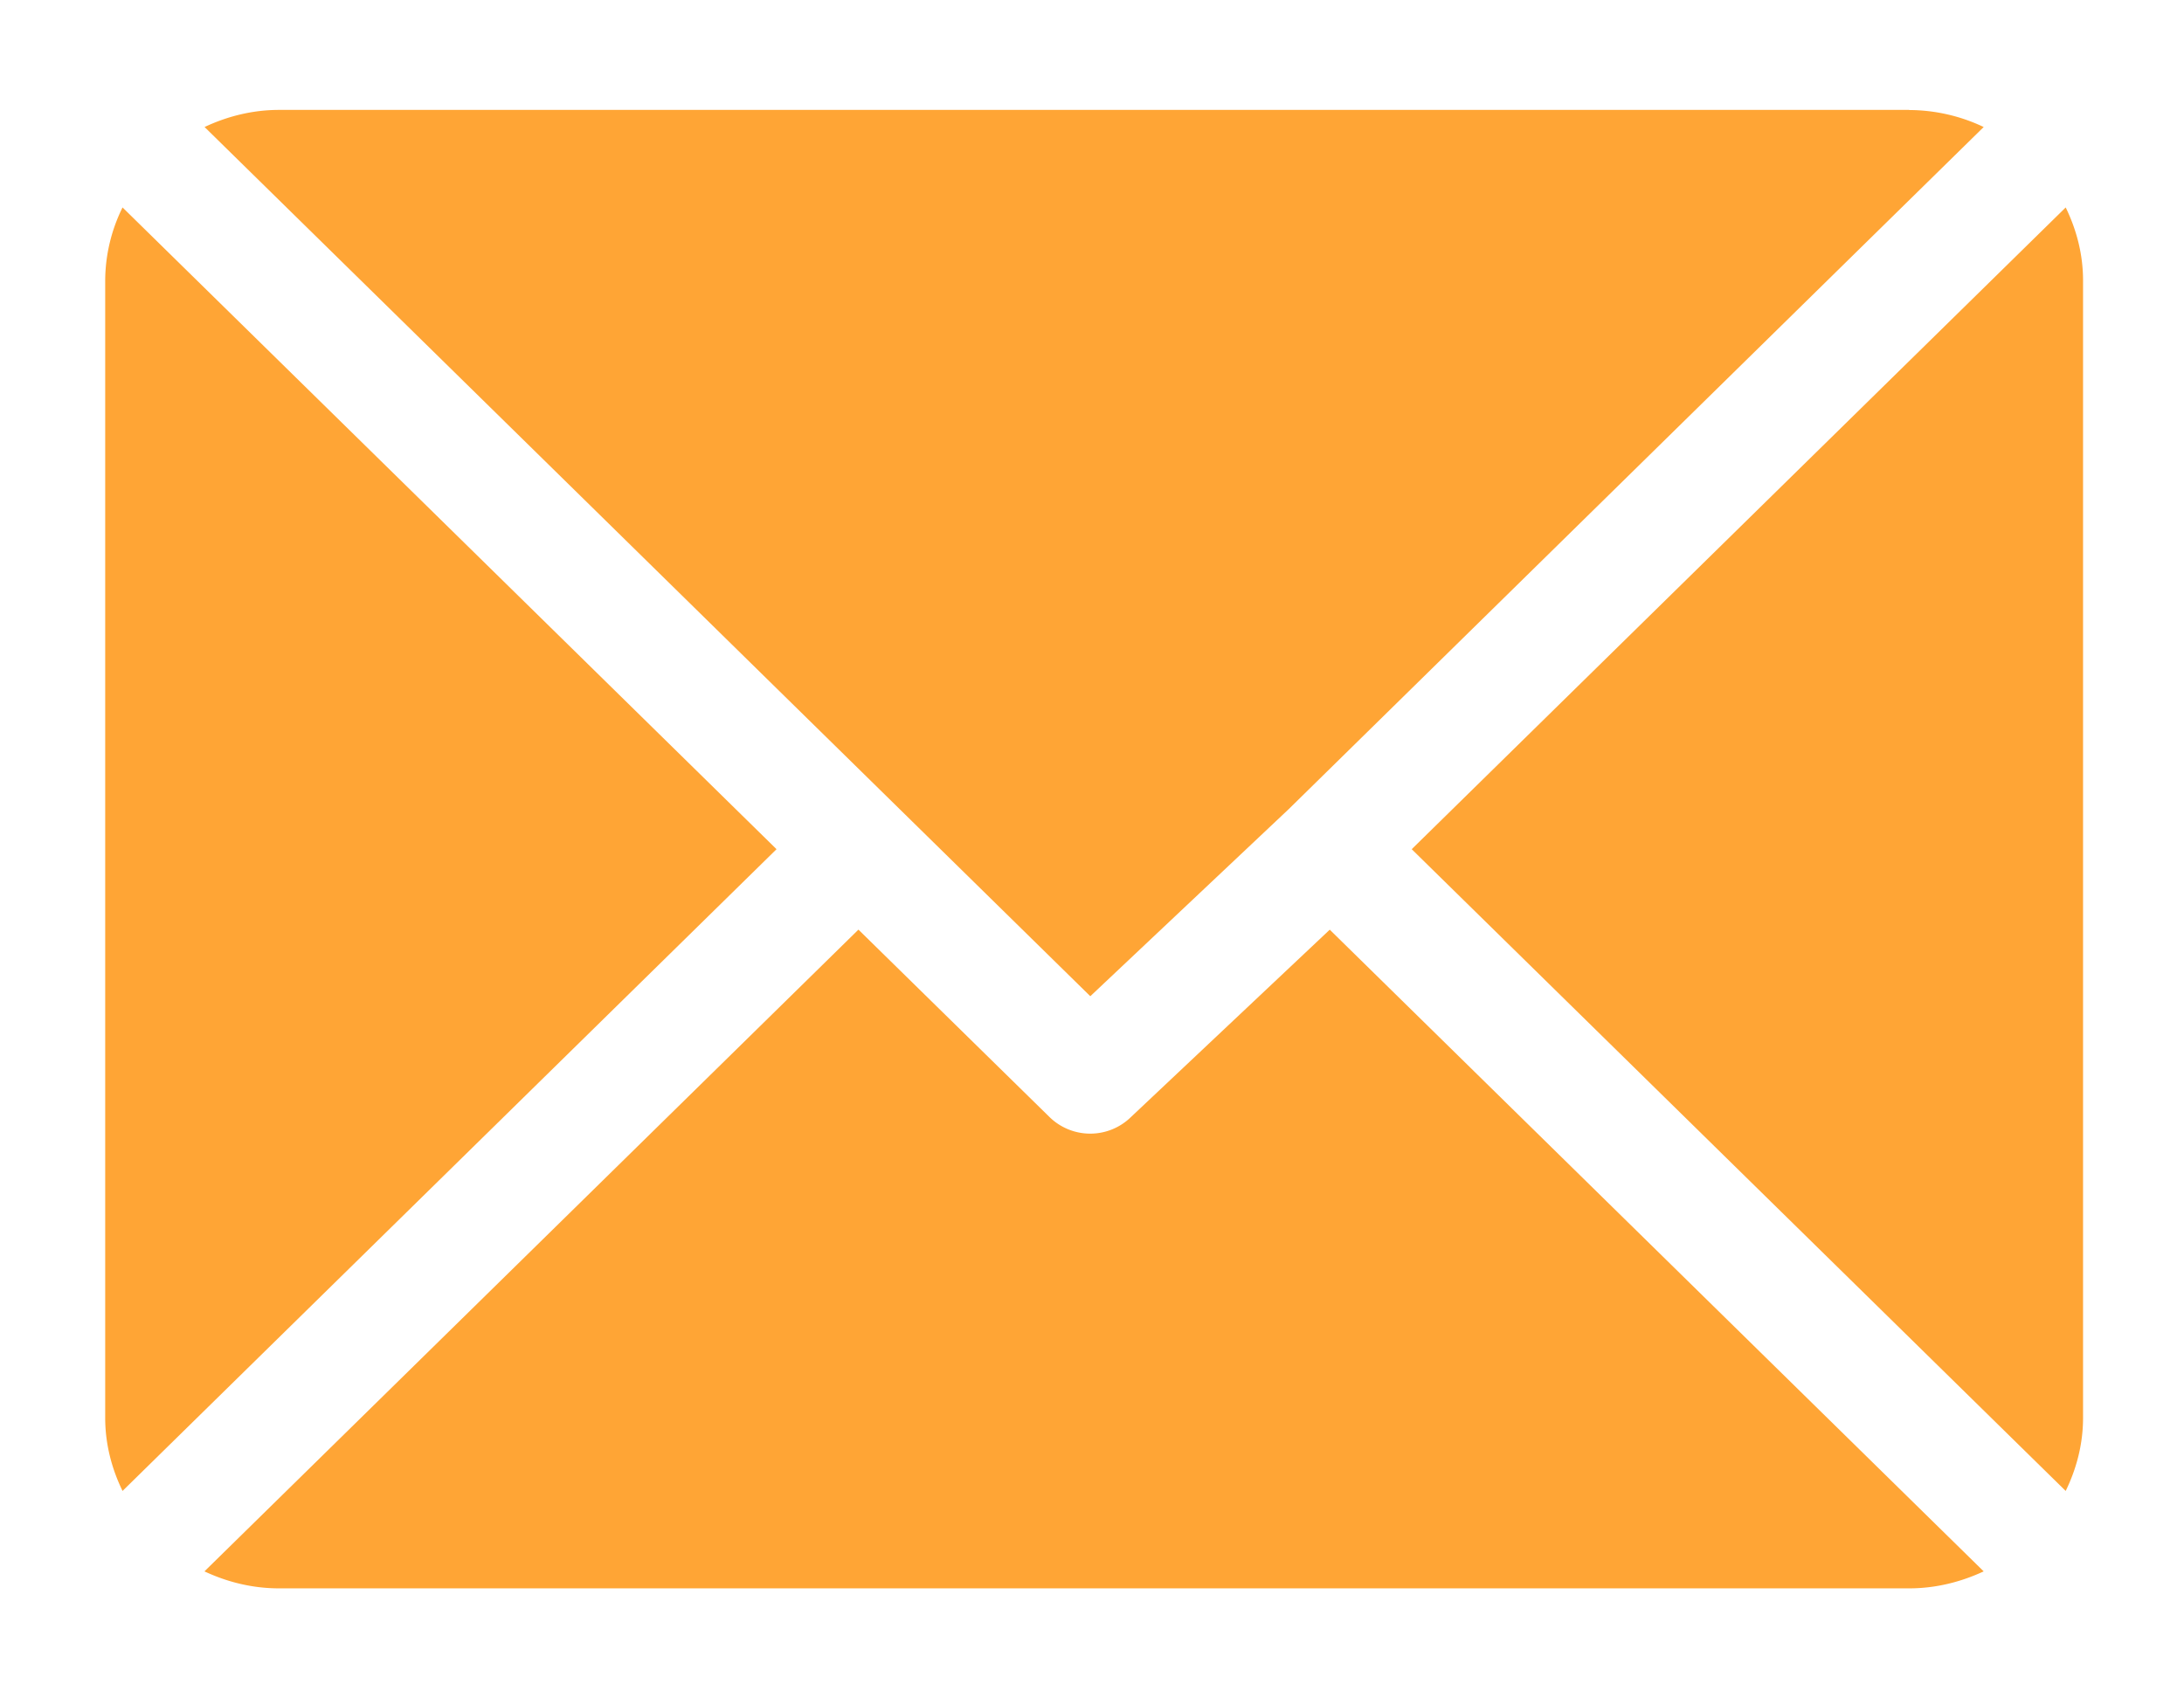 <svg width="18" height="14" fill="none" xmlns="http://www.w3.org/2000/svg"><path d="M15.735.906H2.3c-.22 0-.427.053-.614.141l7.3 7.165 1.636-1.543 5.727-5.622a1.438 1.438 0 00-.614-.14zm1.29.804L11.635 7l5.39 5.29c.089-.183.143-.386.143-.602V2.312c0-.216-.054-.419-.143-.602zm-16.015 0a1.372 1.372 0 00-.143.602v9.375c0 .217.054.42.143.603L6.4 7 1.01 1.71z" fill="#FFA535"/><path d="M10.96 7.663L9.323 9.206a.48.48 0 01-.675 0L7.075 7.663l-5.39 5.29c.188.088.394.14.615.14h13.435c.22 0 .427-.053.614-.14l-5.39-5.29z" fill="#FFA535"/></svg>